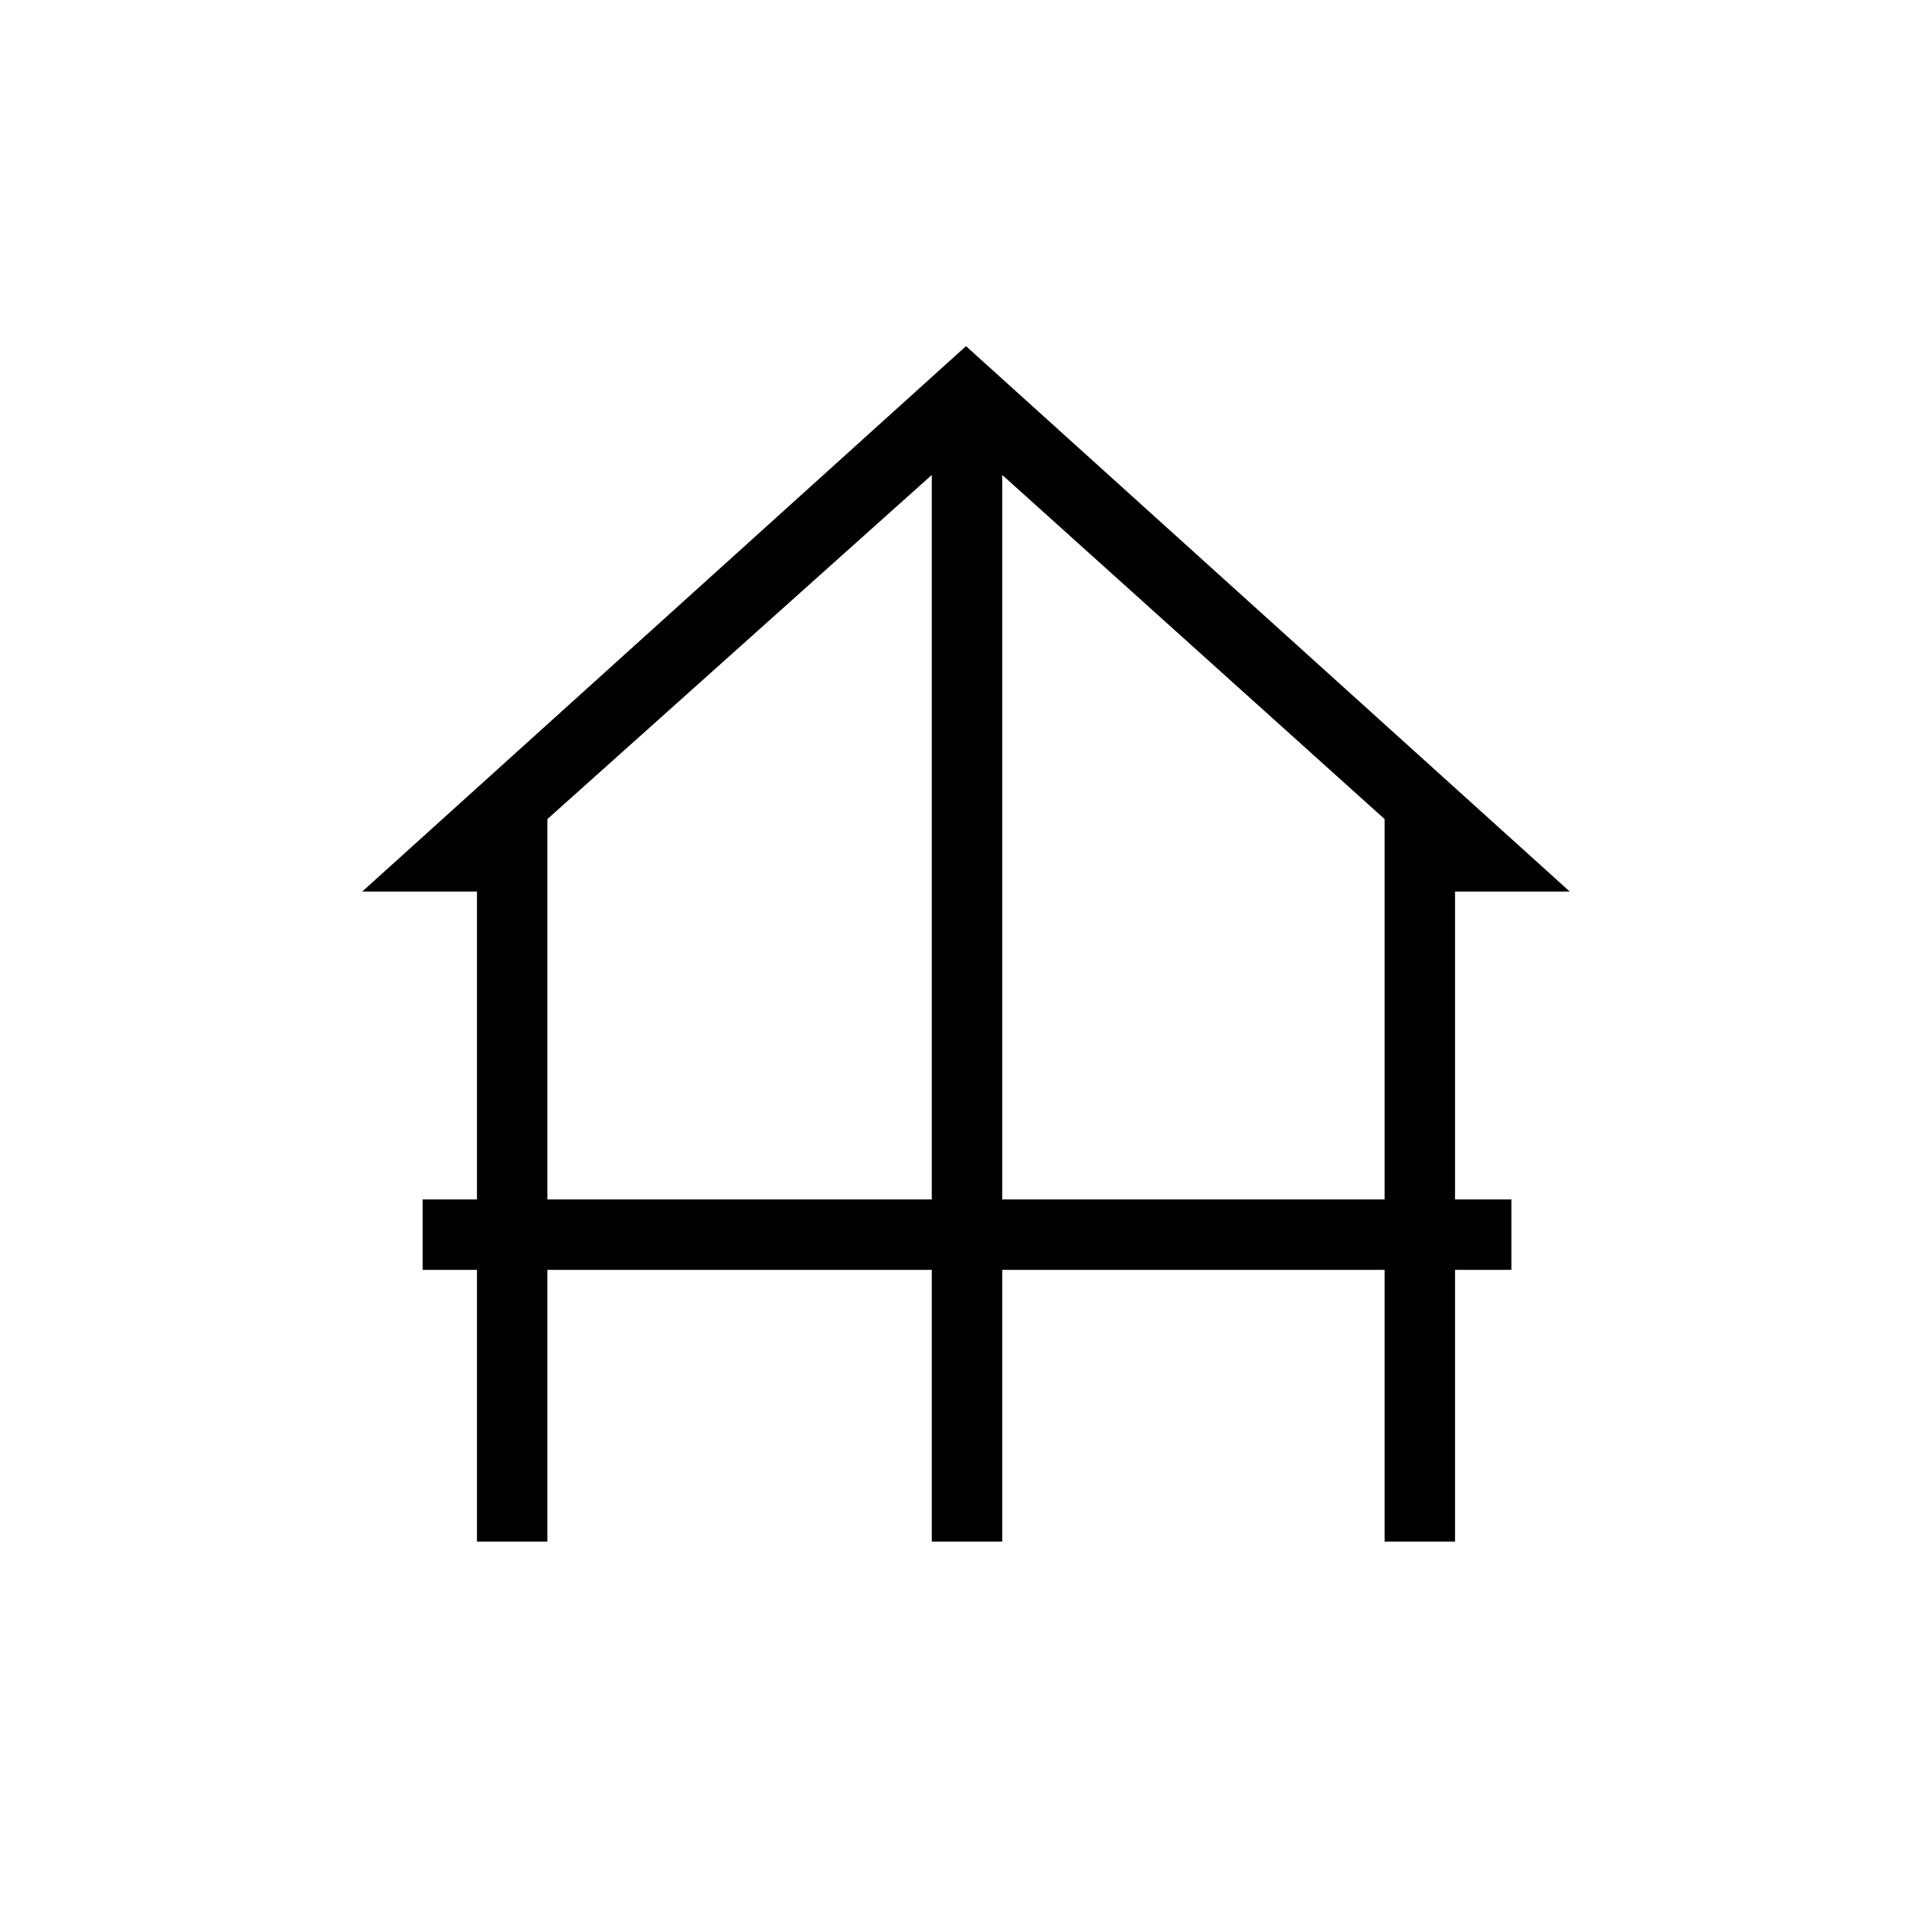 <svg xmlns="http://www.w3.org/2000/svg" height="48" width="48"><path d="M11.85 38.3V31.55H10.5V29.8H11.85V22.15H9L24 8.6L39 22.15H36.15V29.8H37.55V31.55H36.15V38.3H34.4V31.55H24.9V38.3H23.15V31.55H13.6V38.3ZM13.6 29.8H23.15V11.8L13.6 20.35ZM24.9 29.8H34.4V20.35L24.9 11.8Z"/></svg>